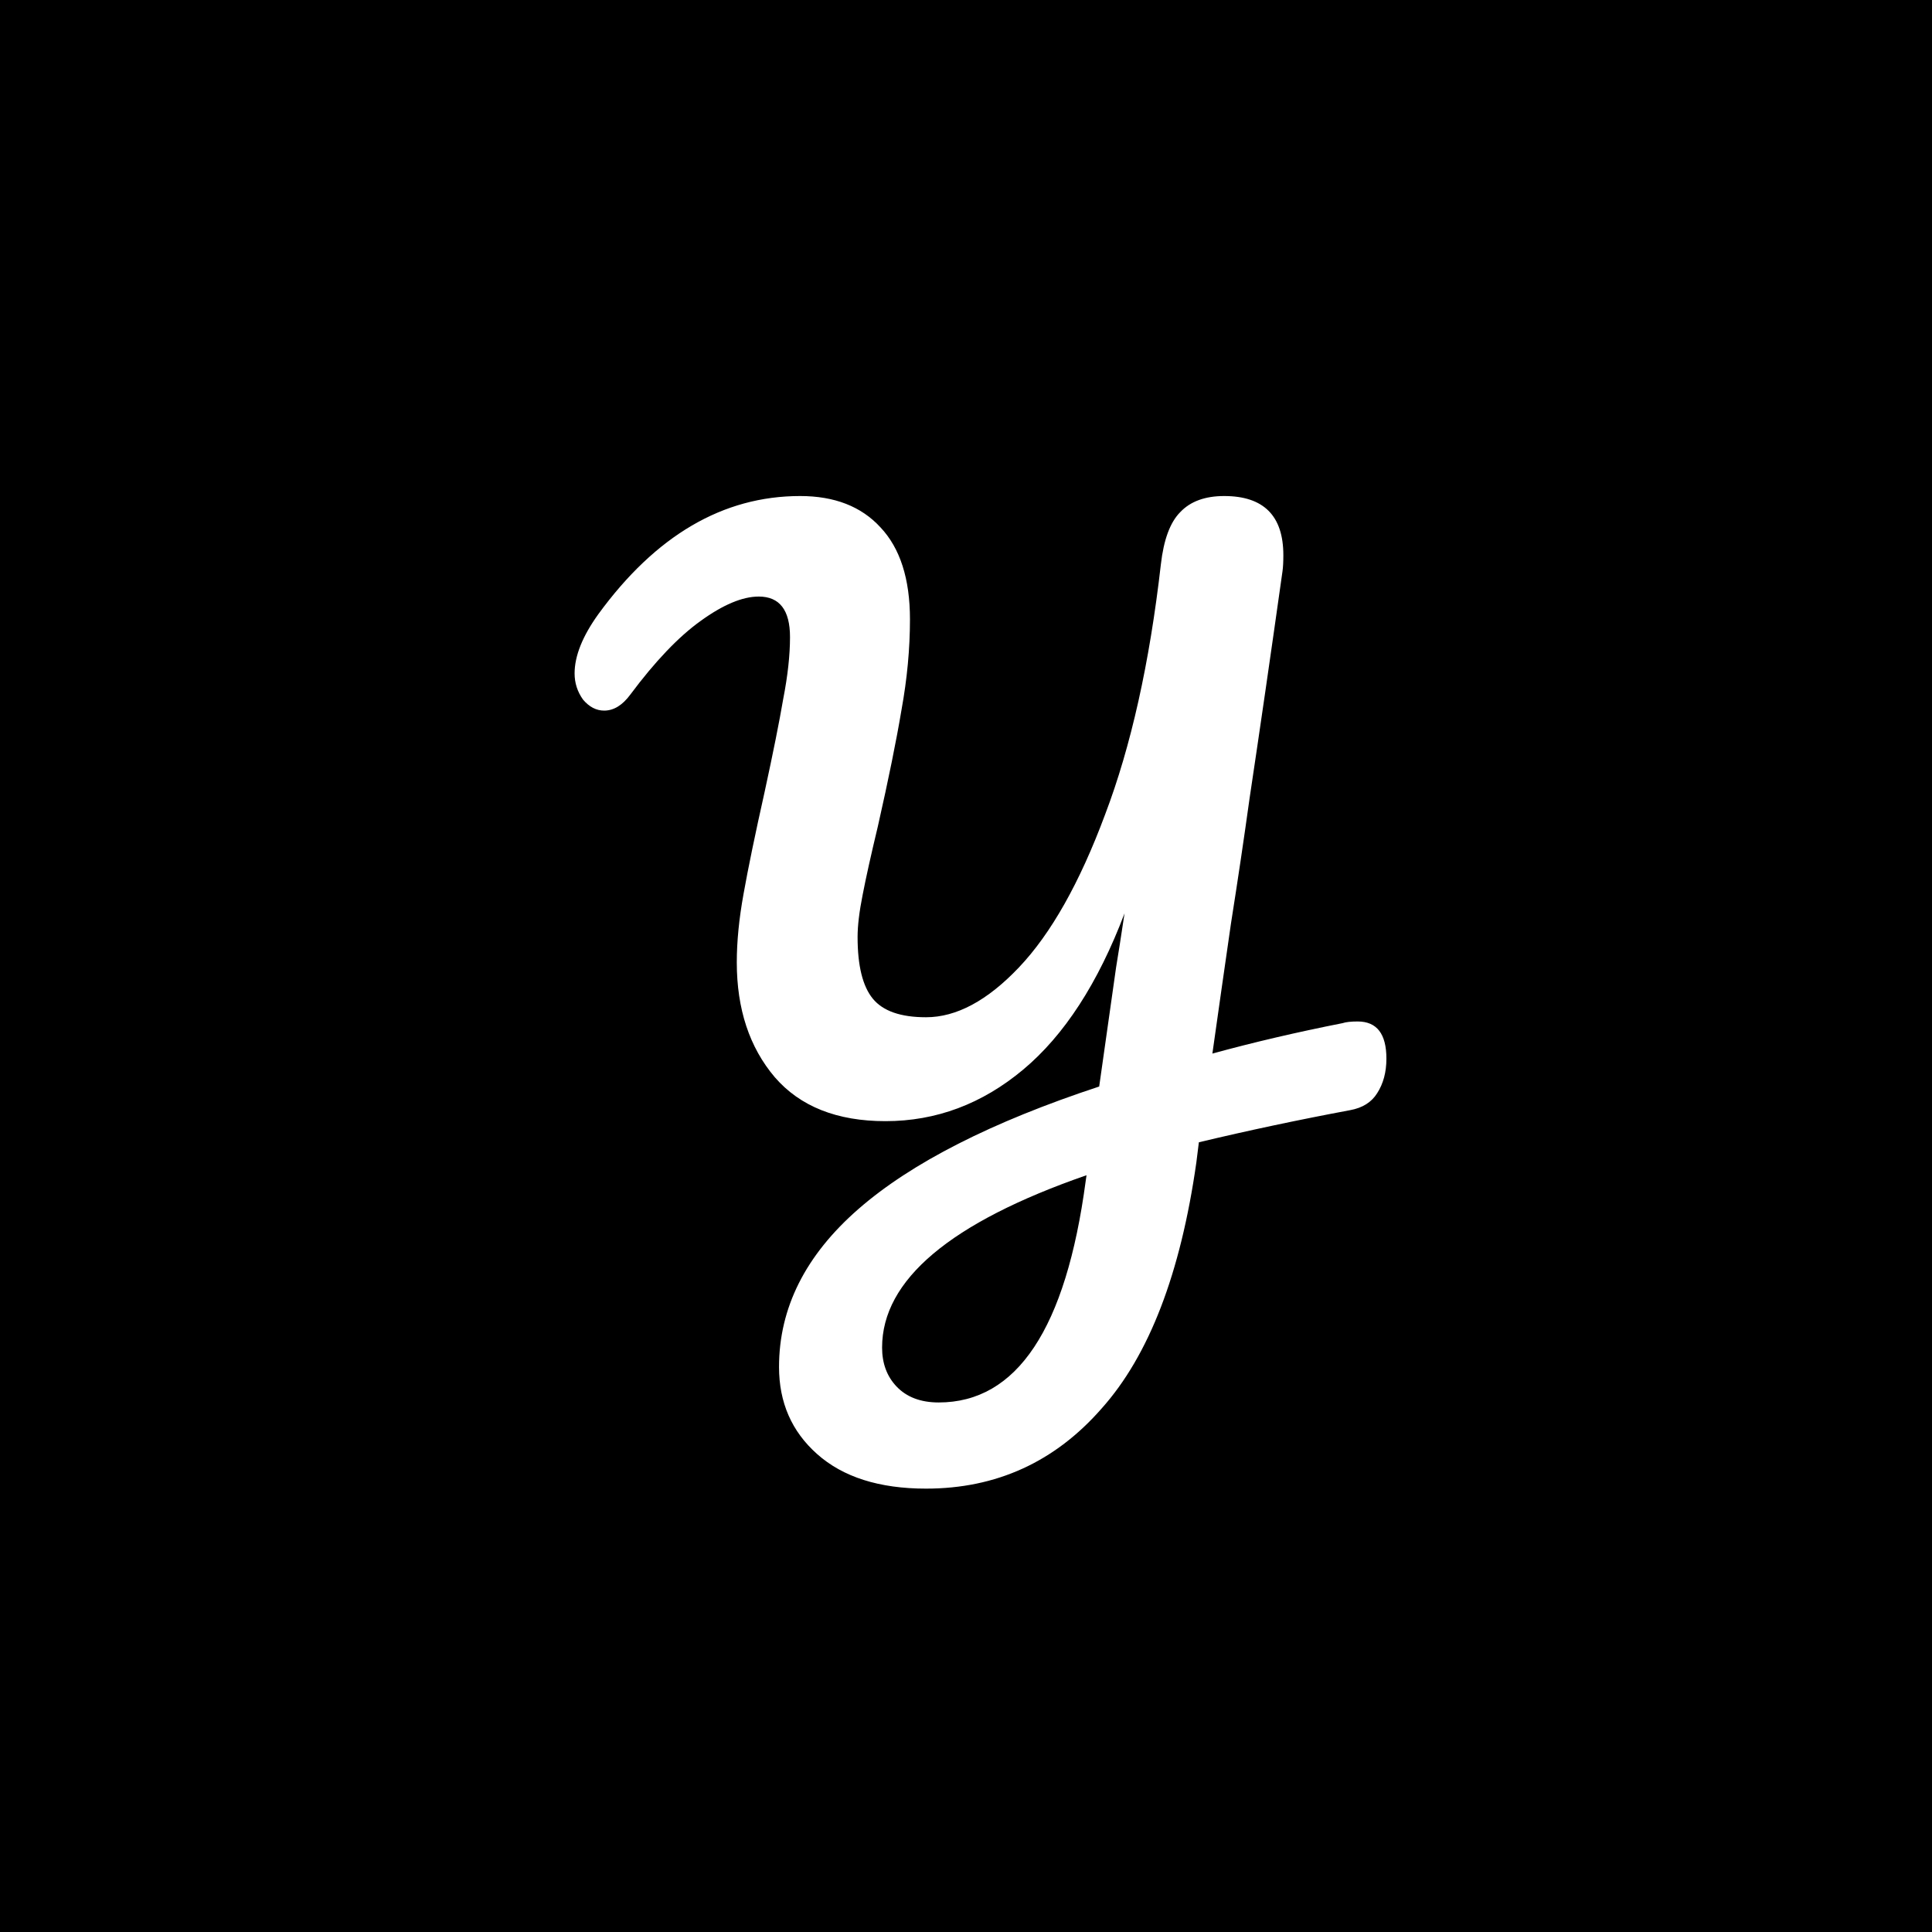 <svg width="247" height="247" viewBox="0 0 247 247" fill="none" xmlns="http://www.w3.org/2000/svg">
<rect width="247" height="247" fill="black"/>
<path d="M171.632 130.808C172.064 130.664 172.712 130.592 173.576 130.592C176.024 130.592 177.248 132.176 177.248 135.344C177.248 137.072 176.852 138.548 176.06 139.772C175.34 140.924 174.188 141.644 172.604 141.932C166.052 143.156 159.608 144.524 153.272 146.036L152.948 148.628C150.932 162.812 146.9 173.288 140.852 180.056C134.876 186.896 127.388 190.316 118.388 190.316C112.412 190.316 107.768 188.84 104.456 185.888C101.216 183.008 99.596 179.3 99.596 174.764C99.596 167.204 102.98 160.472 109.748 154.568C116.516 148.664 126.776 143.444 140.528 138.908L142.688 123.68C142.976 121.952 143.336 119.648 143.768 116.768C140.384 125.696 136.064 132.356 130.808 136.748C125.552 141.14 119.684 143.336 113.204 143.336C107.012 143.336 102.296 141.464 99.056 137.72C95.816 133.904 94.196 129.008 94.196 123.032C94.196 120.368 94.484 117.452 95.06 114.284C95.636 111.044 96.536 106.688 97.76 101.216C98.84 96.248 99.632 92.288 100.136 89.336C100.712 86.384 101 83.756 101 81.452C101 77.996 99.668 76.268 97.004 76.268C94.916 76.268 92.432 77.312 89.552 79.4C86.744 81.416 83.756 84.548 80.588 88.796C79.58 90.164 78.464 90.848 77.24 90.848C76.232 90.848 75.332 90.38 74.54 89.444C73.82 88.436 73.46 87.32 73.46 86.096C73.46 83.864 74.468 81.344 76.484 78.536C83.828 68.456 92.432 63.416 102.296 63.416C106.688 63.416 110.108 64.748 112.556 67.412C115.076 70.076 116.336 74 116.336 79.184C116.336 82.928 115.976 86.78 115.256 90.74C114.608 94.628 113.6 99.596 112.232 105.644C111.368 109.244 110.72 112.16 110.288 114.392C109.856 116.552 109.64 118.352 109.64 119.792C109.64 123.464 110.288 126.092 111.584 127.676C112.88 129.26 115.148 130.052 118.388 130.052C122.276 130.052 126.236 127.928 130.268 123.68C134.372 119.36 138.044 112.844 141.284 104.132C144.596 95.42 146.972 84.764 148.412 72.164C148.772 68.996 149.6 66.764 150.896 65.468C152.192 64.1 154.064 63.416 156.512 63.416C161.552 63.416 164.072 65.936 164.072 70.976C164.072 71.84 164.036 72.524 163.964 73.028C162.452 83.756 161.048 93.44 159.752 102.08C159.032 107.264 158.24 112.592 157.376 118.064C156.584 123.536 155.792 129.08 155 134.696C160.256 133.256 165.8 131.96 171.632 130.808ZM138.908 150.248C121.484 156.296 112.772 163.64 112.772 172.28C112.772 174.296 113.384 175.952 114.608 177.248C115.904 178.616 117.704 179.3 120.008 179.3C130.016 179.3 136.28 169.868 138.8 151.004L138.908 150.248Z" fill="white"/>
</svg>
